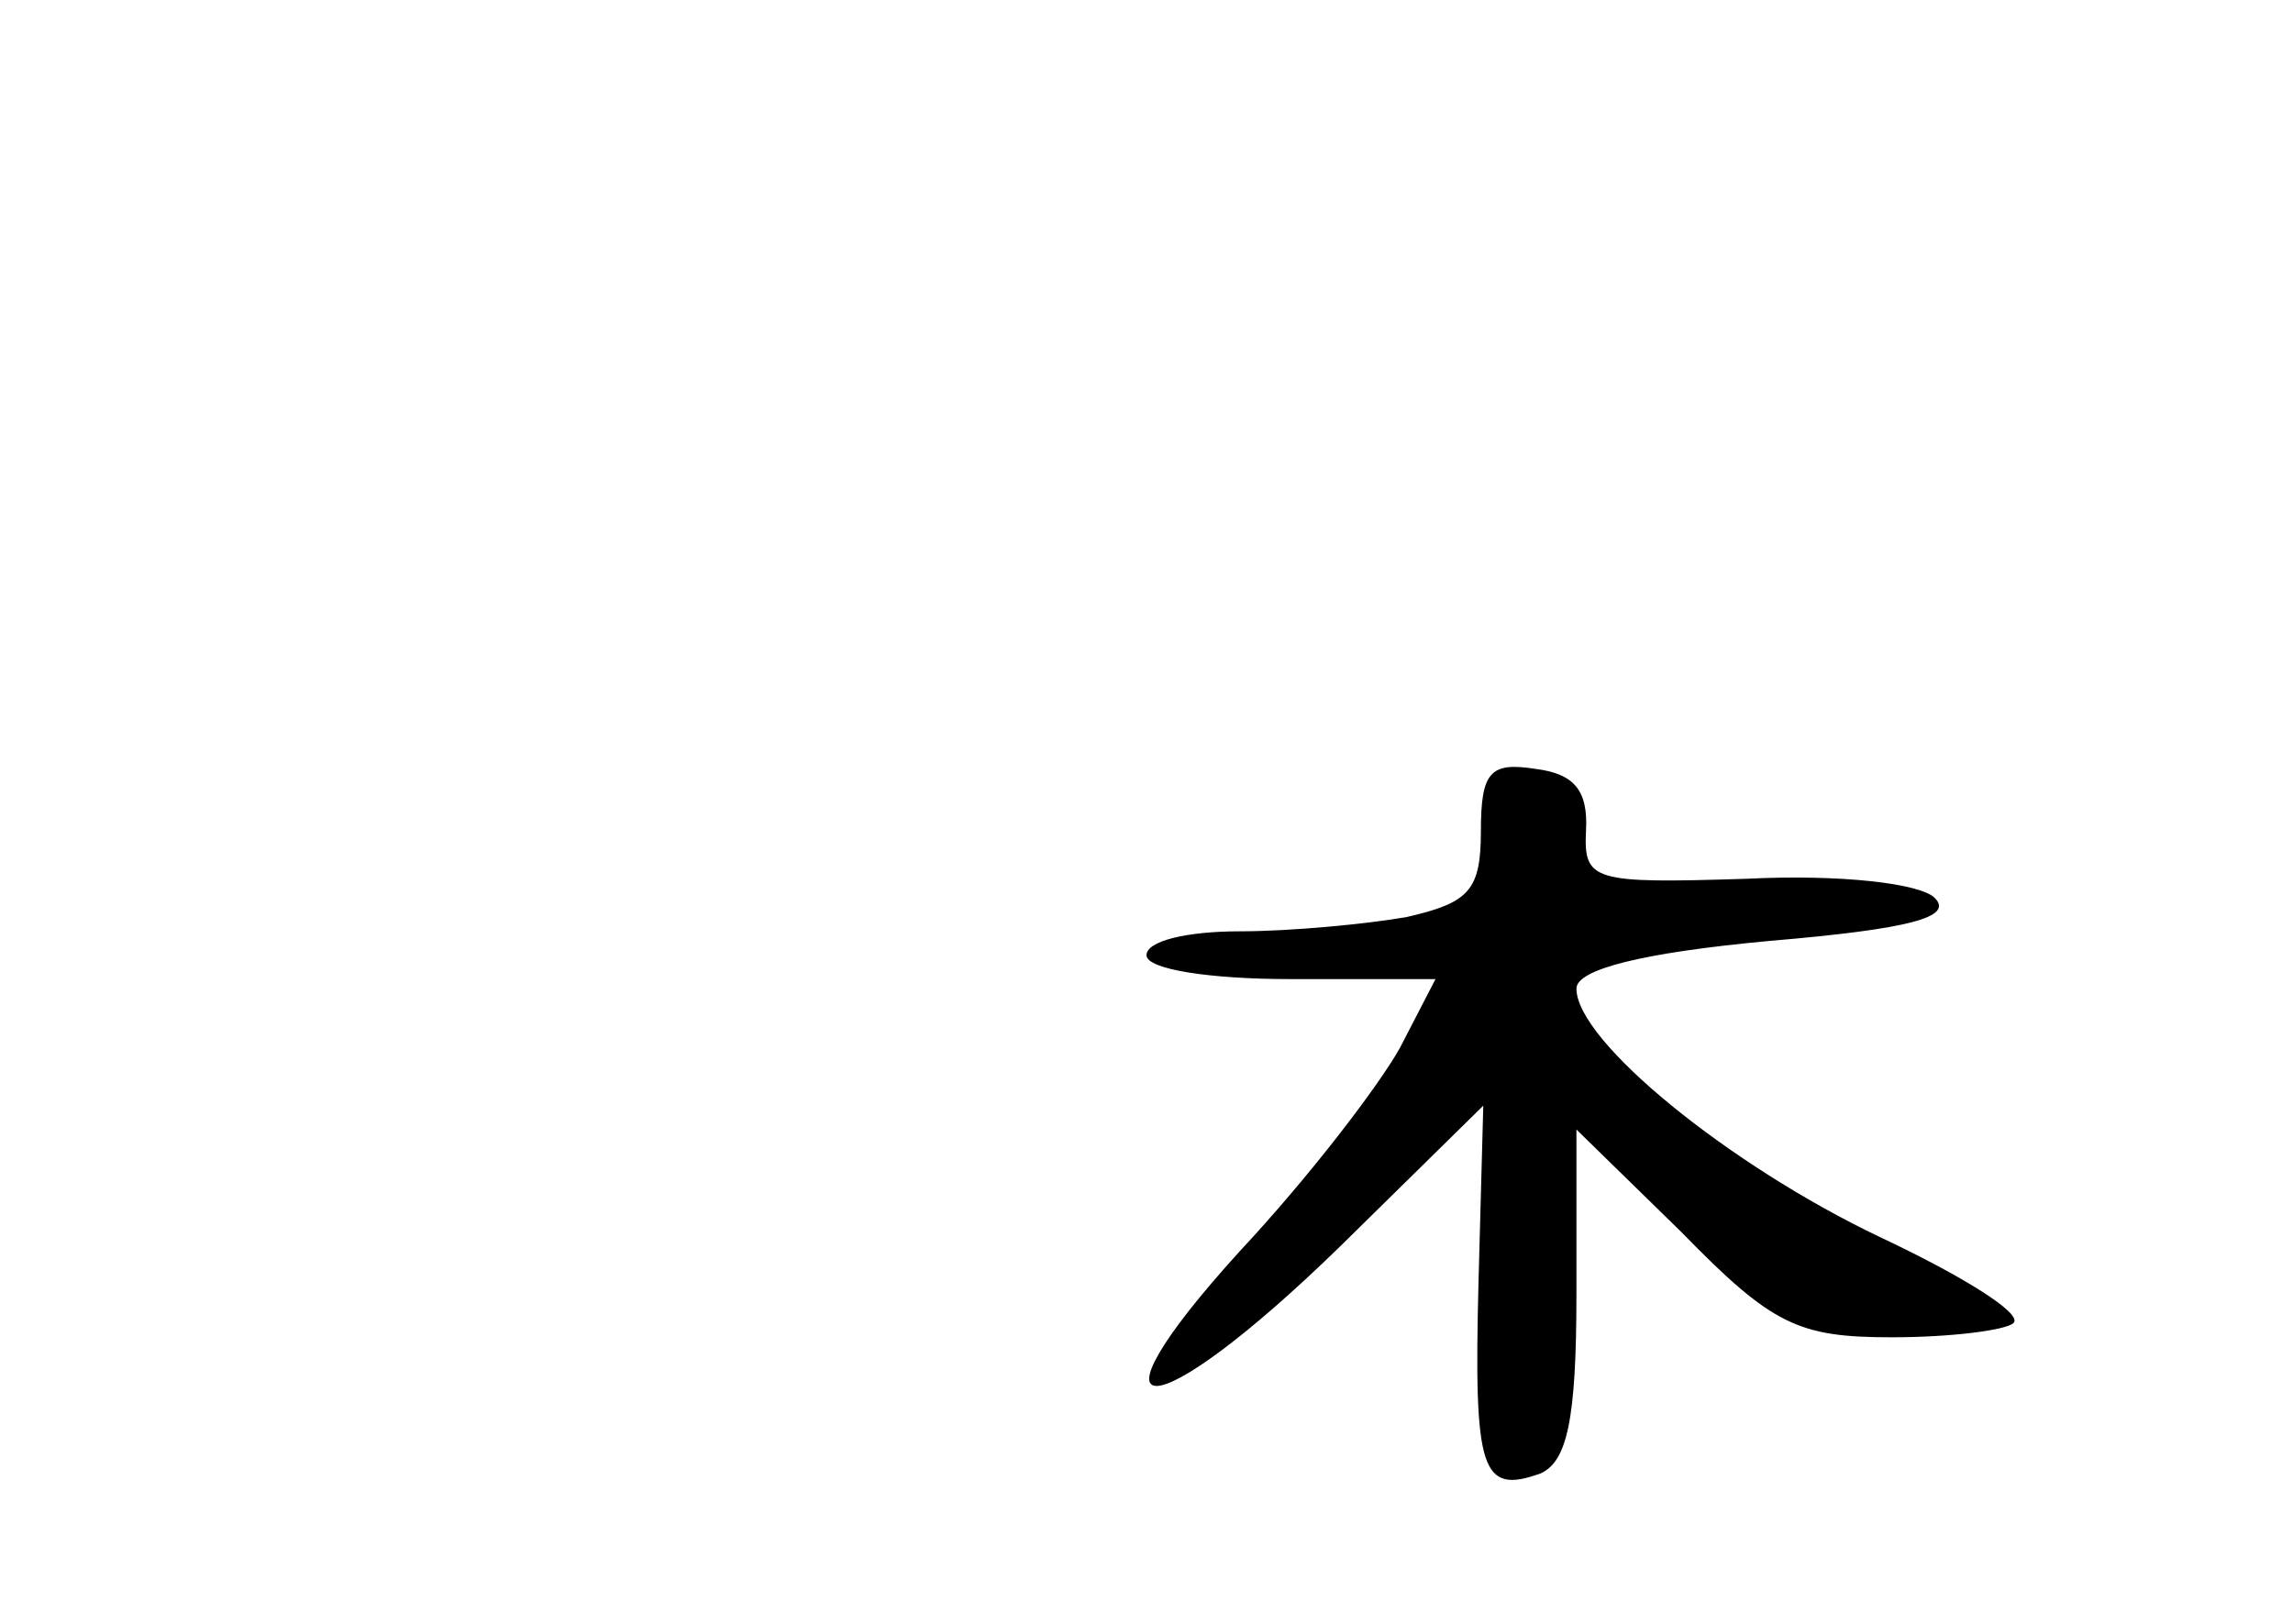 <?xml version="1.0" standalone="no"?>
<!DOCTYPE svg PUBLIC "-//W3C//DTD SVG 20010904//EN"
 "http://www.w3.org/TR/2001/REC-SVG-20010904/DTD/svg10.dtd">
<svg version="1.0" xmlns="http://www.w3.org/2000/svg"
 width="96pt" height="68pt" viewBox="0 0 96 68"
 preserveAspectRatio="xMidYMid meet">
<g transform="translate(0,68) scale(0.1,-0.1)"
fill="#000000" stroke="none">
<path d="M620 332 c0 -25 -5 -30 -31 -36 -17 -3 -49 -6 -70 -6 -22 0 -39 -4
-39 -10 0 -6 27 -10 60 -10 l61 0 -15 -29 c-9 -16 -38 -54 -67 -85 -69 -76
-37 -75 42 2 l60 59 -2 -74 c-2 -79 1 -89 26 -80 11 5 15 22 15 75 l0 69 44
-43 c38 -39 49 -44 88 -44 25 0 48 3 51 6 4 4 -22 20 -56 36 -63 30 -127 82
-127 104 0 8 27 15 81 20 59 5 77 10 69 18 -6 6 -39 10 -79 8 -64 -2 -68 -1
-67 20 1 17 -5 24 -21 26 -19 3 -23 -1 -23 -26z"/>
</g>
</svg>
